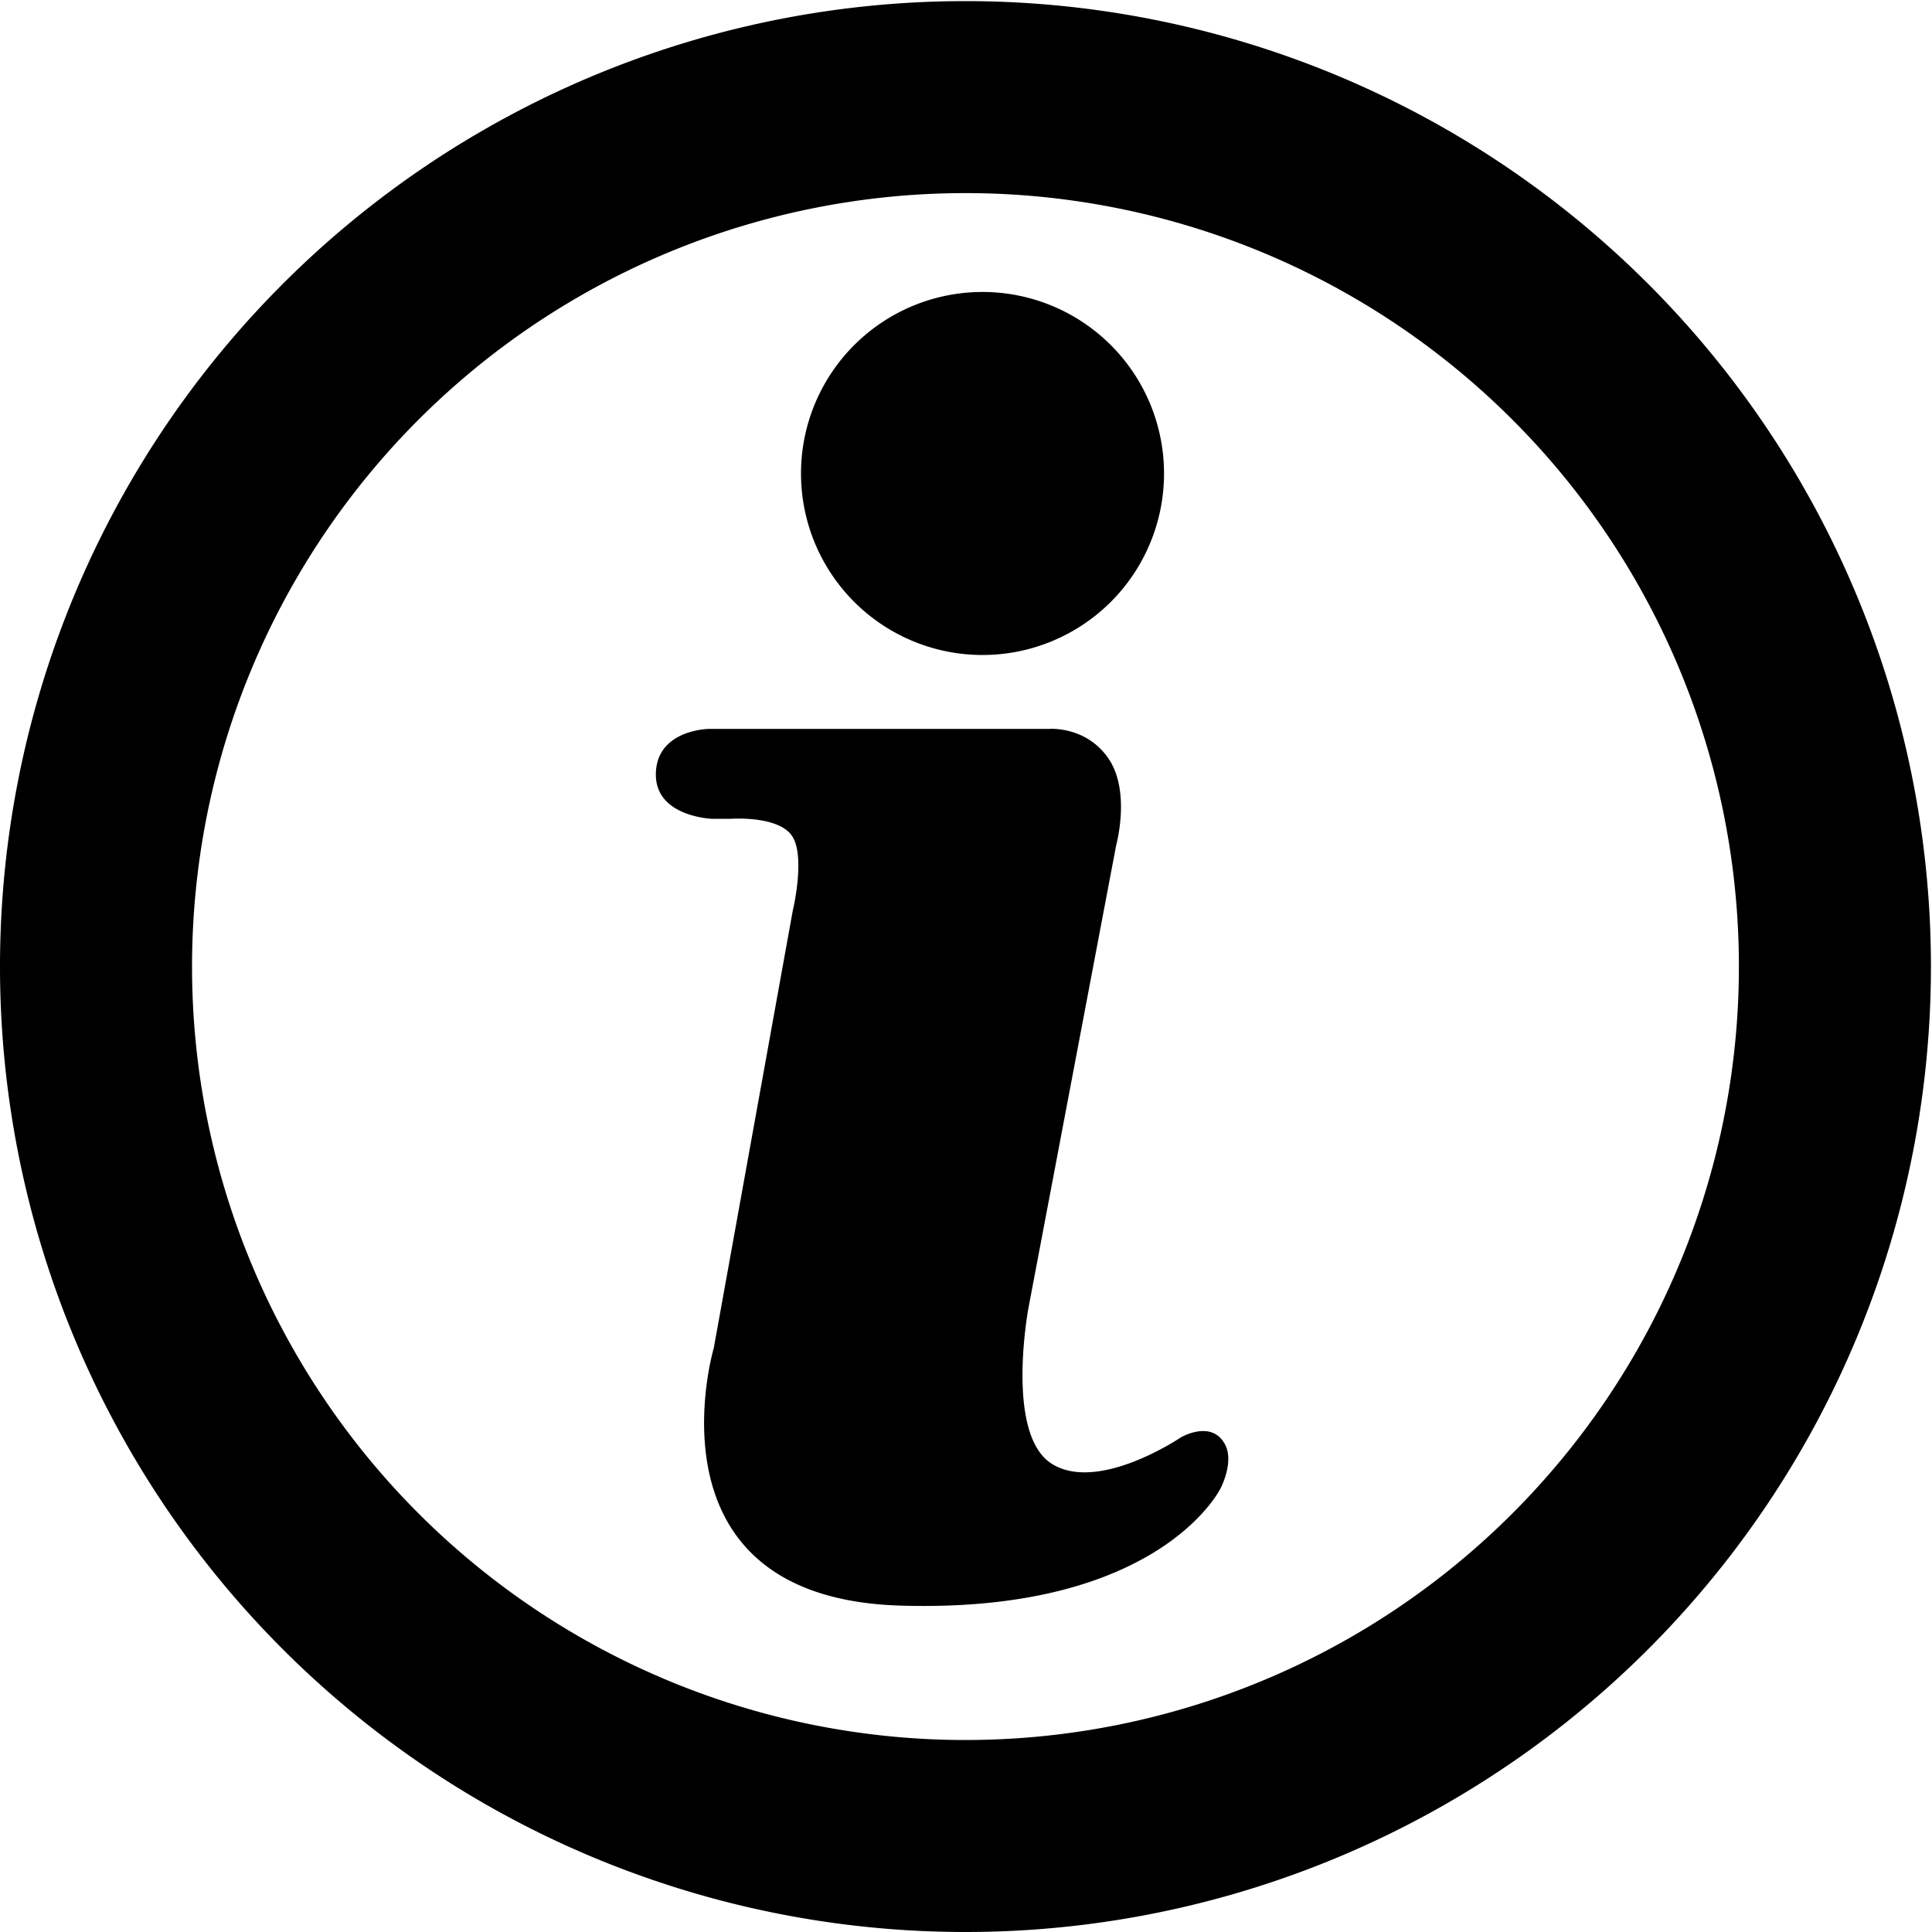 <?xml version="1.0" encoding="UTF-8" standalone="no"?>
<!-- Created with Inkscape (http://www.inkscape.org/) -->

<svg
   xmlns:dc="http://purl.org/dc/elements/1.1/"
   xmlns:cc="http://creativecommons.org/ns#"
   xmlns:rdf="http://www.w3.org/1999/02/22-rdf-syntax-ns#"
   xmlns:svg="http://www.w3.org/2000/svg"
   xmlns="http://www.w3.org/2000/svg"
   xmlns:sodipodi="http://sodipodi.sourceforge.net/DTD/sodipodi-0.dtd"
   xmlns:inkscape="http://www.inkscape.org/namespaces/inkscape"
   width="40"
   height="40"
   viewBox="0 0 40 40"
   id="svg4150"
   version="1.1"
   inkscape:version="0.91 r13725"
   sodipodi:docname="icon_info.svg">
  <defs
     id="defs4152" />
  <sodipodi:namedview
     id="base"
     pagecolor="#ffffff"
     bordercolor="#666666"
     borderopacity="1.0"
     inkscape:pageopacity="0.0"
     inkscape:pageshadow="2"
     inkscape:zoom="5.6"
     inkscape:cx="21.043185"
     inkscape:cy="3.3348116"
     inkscape:document-units="px"
     inkscape:current-layer="layer1"
     showgrid="false"
     units="px"
     inkscape:window-width="1280"
     inkscape:window-height="719"
     inkscape:window-x="0"
     inkscape:window-y="1"
     inkscape:window-maximized="1" />
  <g
     inkscape:label="Layer 1"
     inkscape:groupmode="layer"
     id="layer1"
     transform="translate(0,-1012.362)">
    <path
       style="opacity:1;fill:#000000;fill-opacity:1;fill-rule:nonzero;stroke:none;stroke-width:0.138;stroke-linecap:round;stroke-linejoin:round;stroke-miterlimit:4;stroke-dasharray:none;stroke-opacity:1"
       d="M 19.989,1012.385 A 19.989,19.989 0 0 0 0,1032.374 a 19.989,19.989 0 0 0 19.989,19.988 19.989,19.989 0 0 0 19.989,-19.988 19.989,19.989 0 0 0 -19.989,-19.989 z m 0,3.975 a 16.013,16.013 0 0 1 16.013,16.014 16.013,16.013 0 0 1 -16.013,16.013 16.013,16.013 0 0 1 -16.013,-16.013 16.013,16.013 0 0 1 16.013,-16.014 z m 0.353,2.047 a 3.758,3.758 0 0 0 -3.758,3.758 3.758,3.758 0 0 0 3.758,3.758 3.758,3.758 0 0 0 3.758,-3.758 3.758,3.758 0 0 0 -3.758,-3.758 z m -5.677,9.047 c 0,0 -1.066,0.016 -1.086,0.922 -0.02,0.905 1.175,0.939 1.175,0.939 l 0.366,0 c 0,0 0.968,-0.074 1.269,0.341 0.301,0.415 0.024,1.562 0.024,1.562 l -1.635,9.054 c 0,0 -1.529,5.165 3.856,5.332 5.385,0.167 6.637,-2.429 6.637,-2.429 0,0 0.293,-0.552 0.085,-0.921 -0.286,-0.506 -0.915,-0.128 -0.915,-0.128 0,0 -1.709,1.156 -2.672,0.537 -0.964,-0.618 -0.476,-3.221 -0.476,-3.221 l 1.817,-9.584 c 0,0 0.305,-1.106 -0.158,-1.788 -0.463,-0.681 -1.231,-0.617 -1.231,-0.617 l -7.058,0 z"
       id="path4709"
       inkscape:connector-curvature="0" />
  </g>
</svg>
